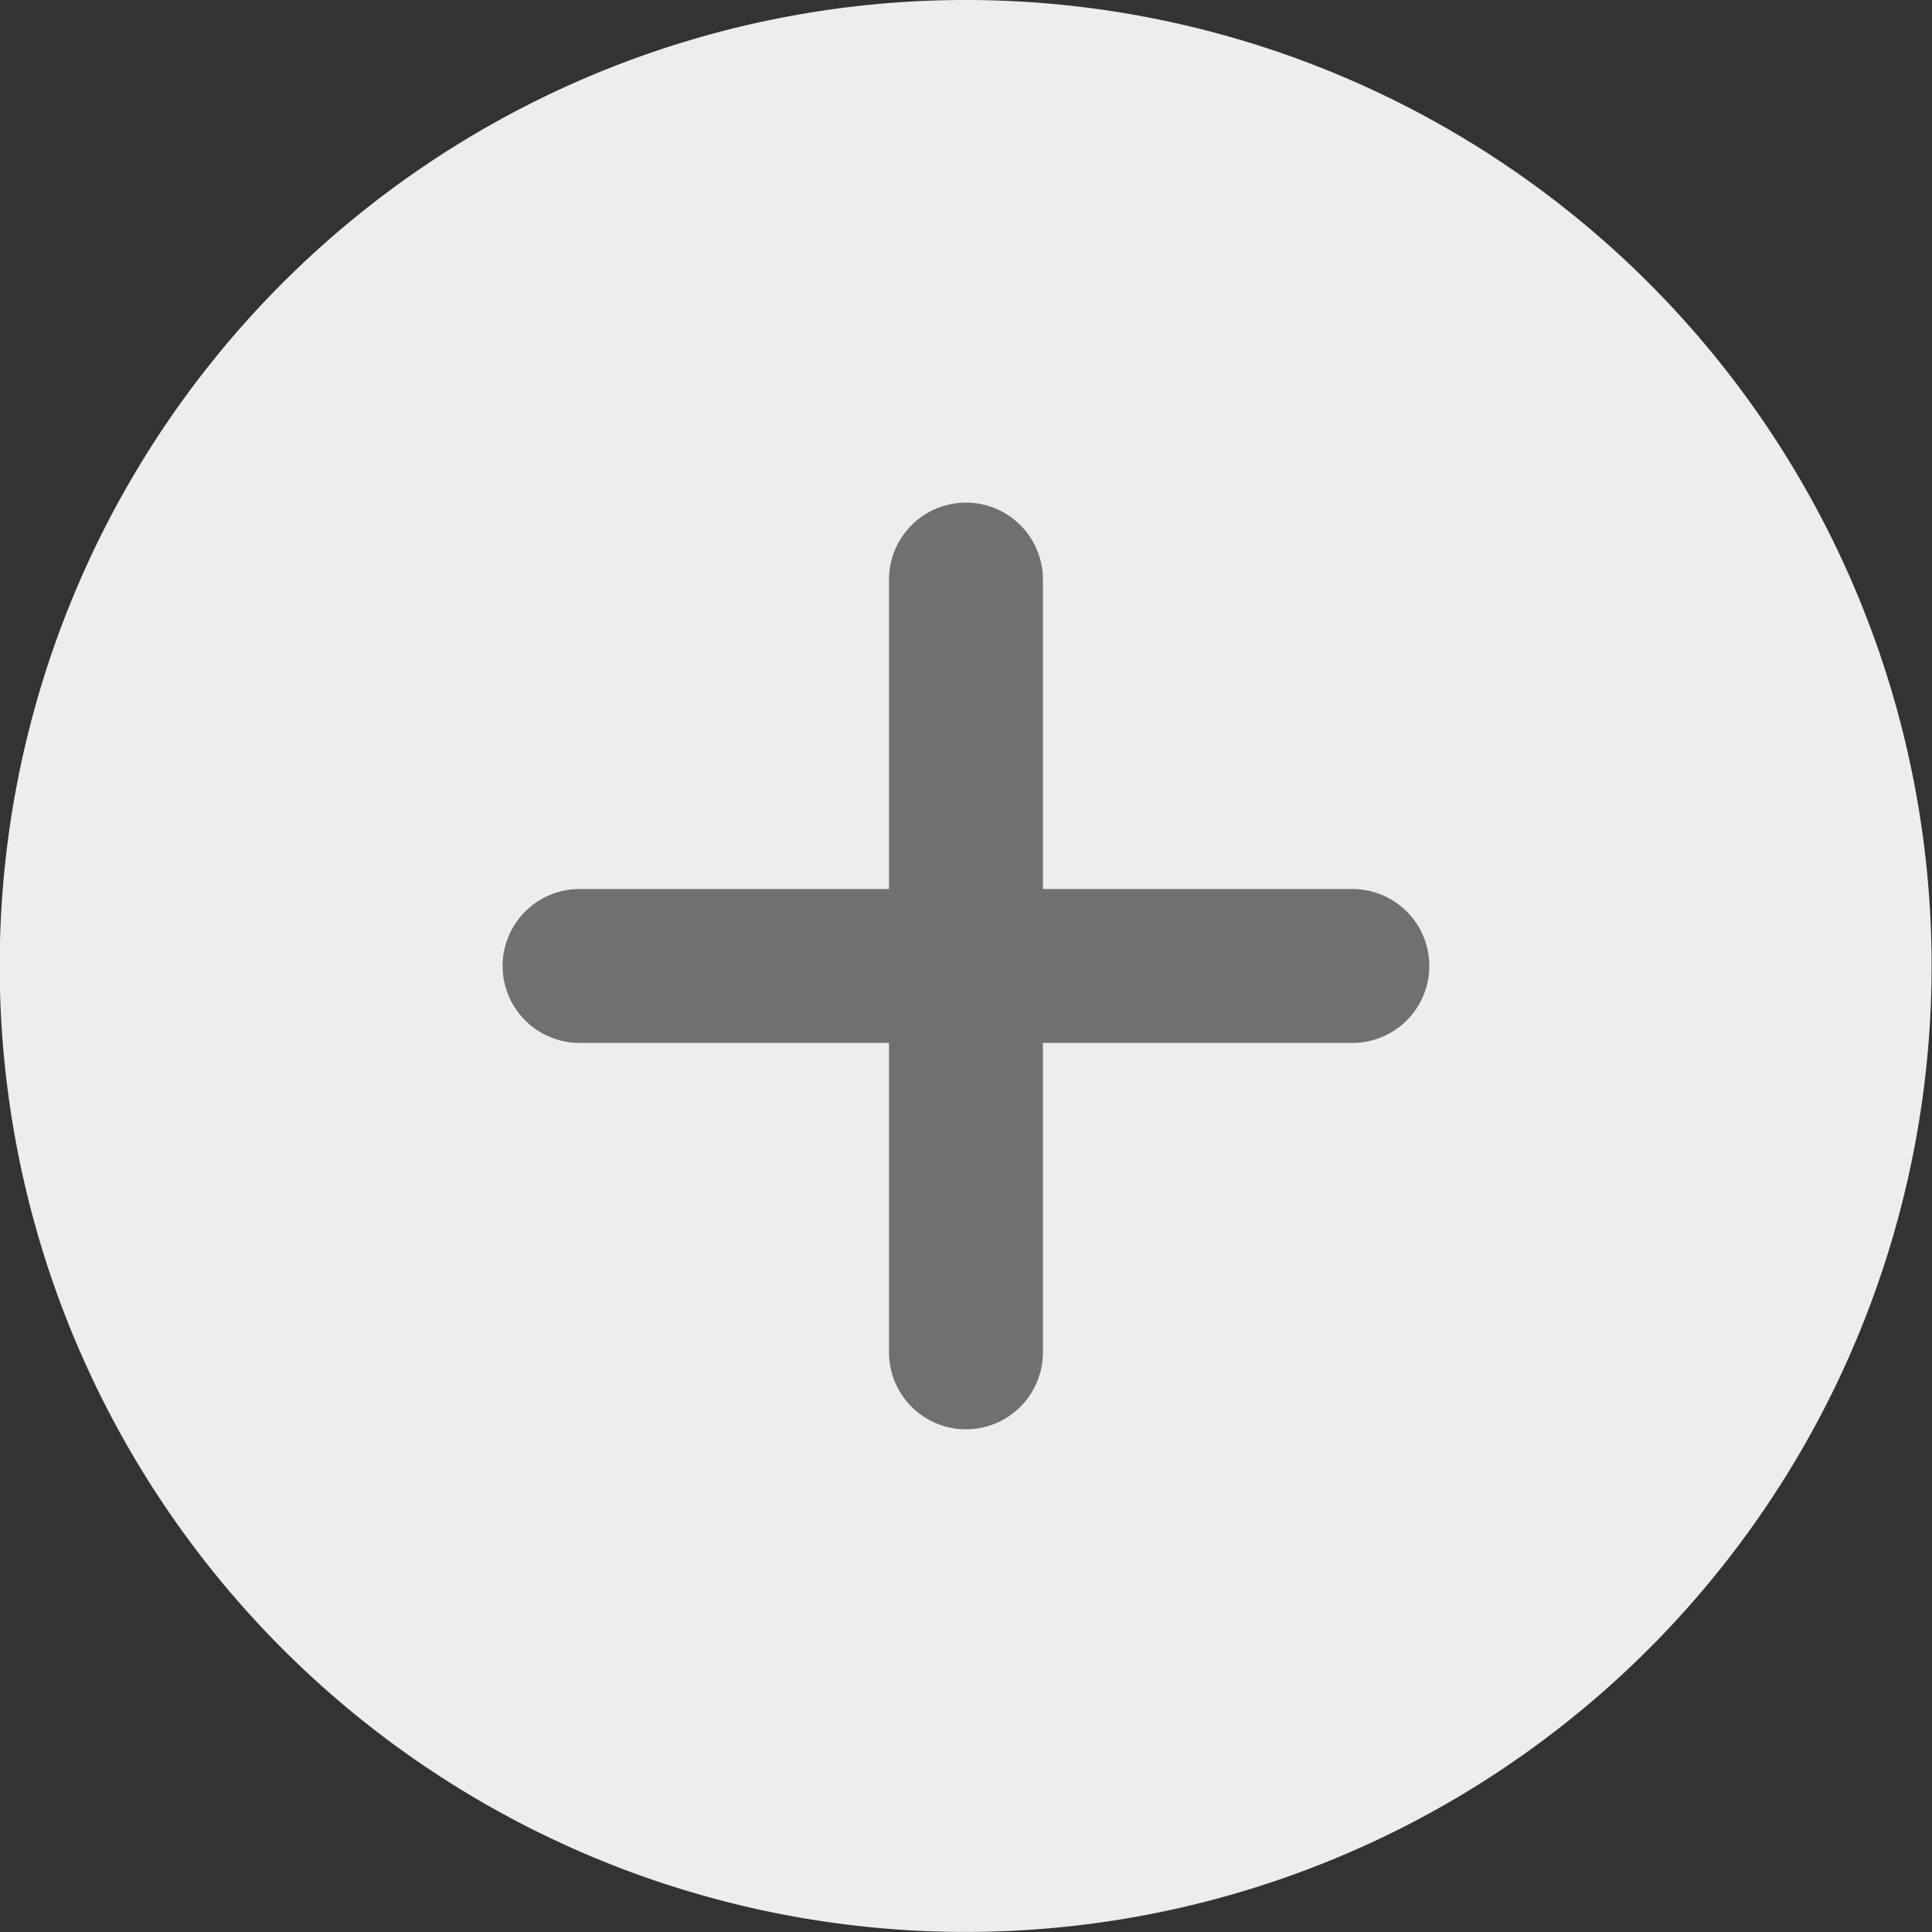<svg xmlns="http://www.w3.org/2000/svg" width="25.105" height="25.105" viewBox="0 0 25.105 25.105">
  <rect x="0" y="0" width="25.105" height="25.105" fill="#333333" stroke="none"/>
  <g id="Icon_feather-plus-circle" data-name="Icon feather-plus-circle" transform="translate(-3 -3)">
    <path id="Path_6" data-name="Path 6" d="M28.1,15.552A12.552,12.552,0,1,1,15.552,3,12.552,12.552,0,0,1,28.1,15.552Z" transform="translate(0 0)" fill="#ededed"/>
    <path id="Path_7" data-name="Path 7" d="M18,12V22.042" transform="translate(-2.448 -1.469)" fill="none" stroke="#707070" stroke-linecap="round" stroke-linejoin="round" stroke-width="2"/>
    <path id="Path_8" data-name="Path 8" d="M12,18H22.042" transform="translate(-1.469 -2.448)" fill="none" stroke="#707070" stroke-linecap="round" stroke-linejoin="round" stroke-width="2"/>
  </g>
</svg>
